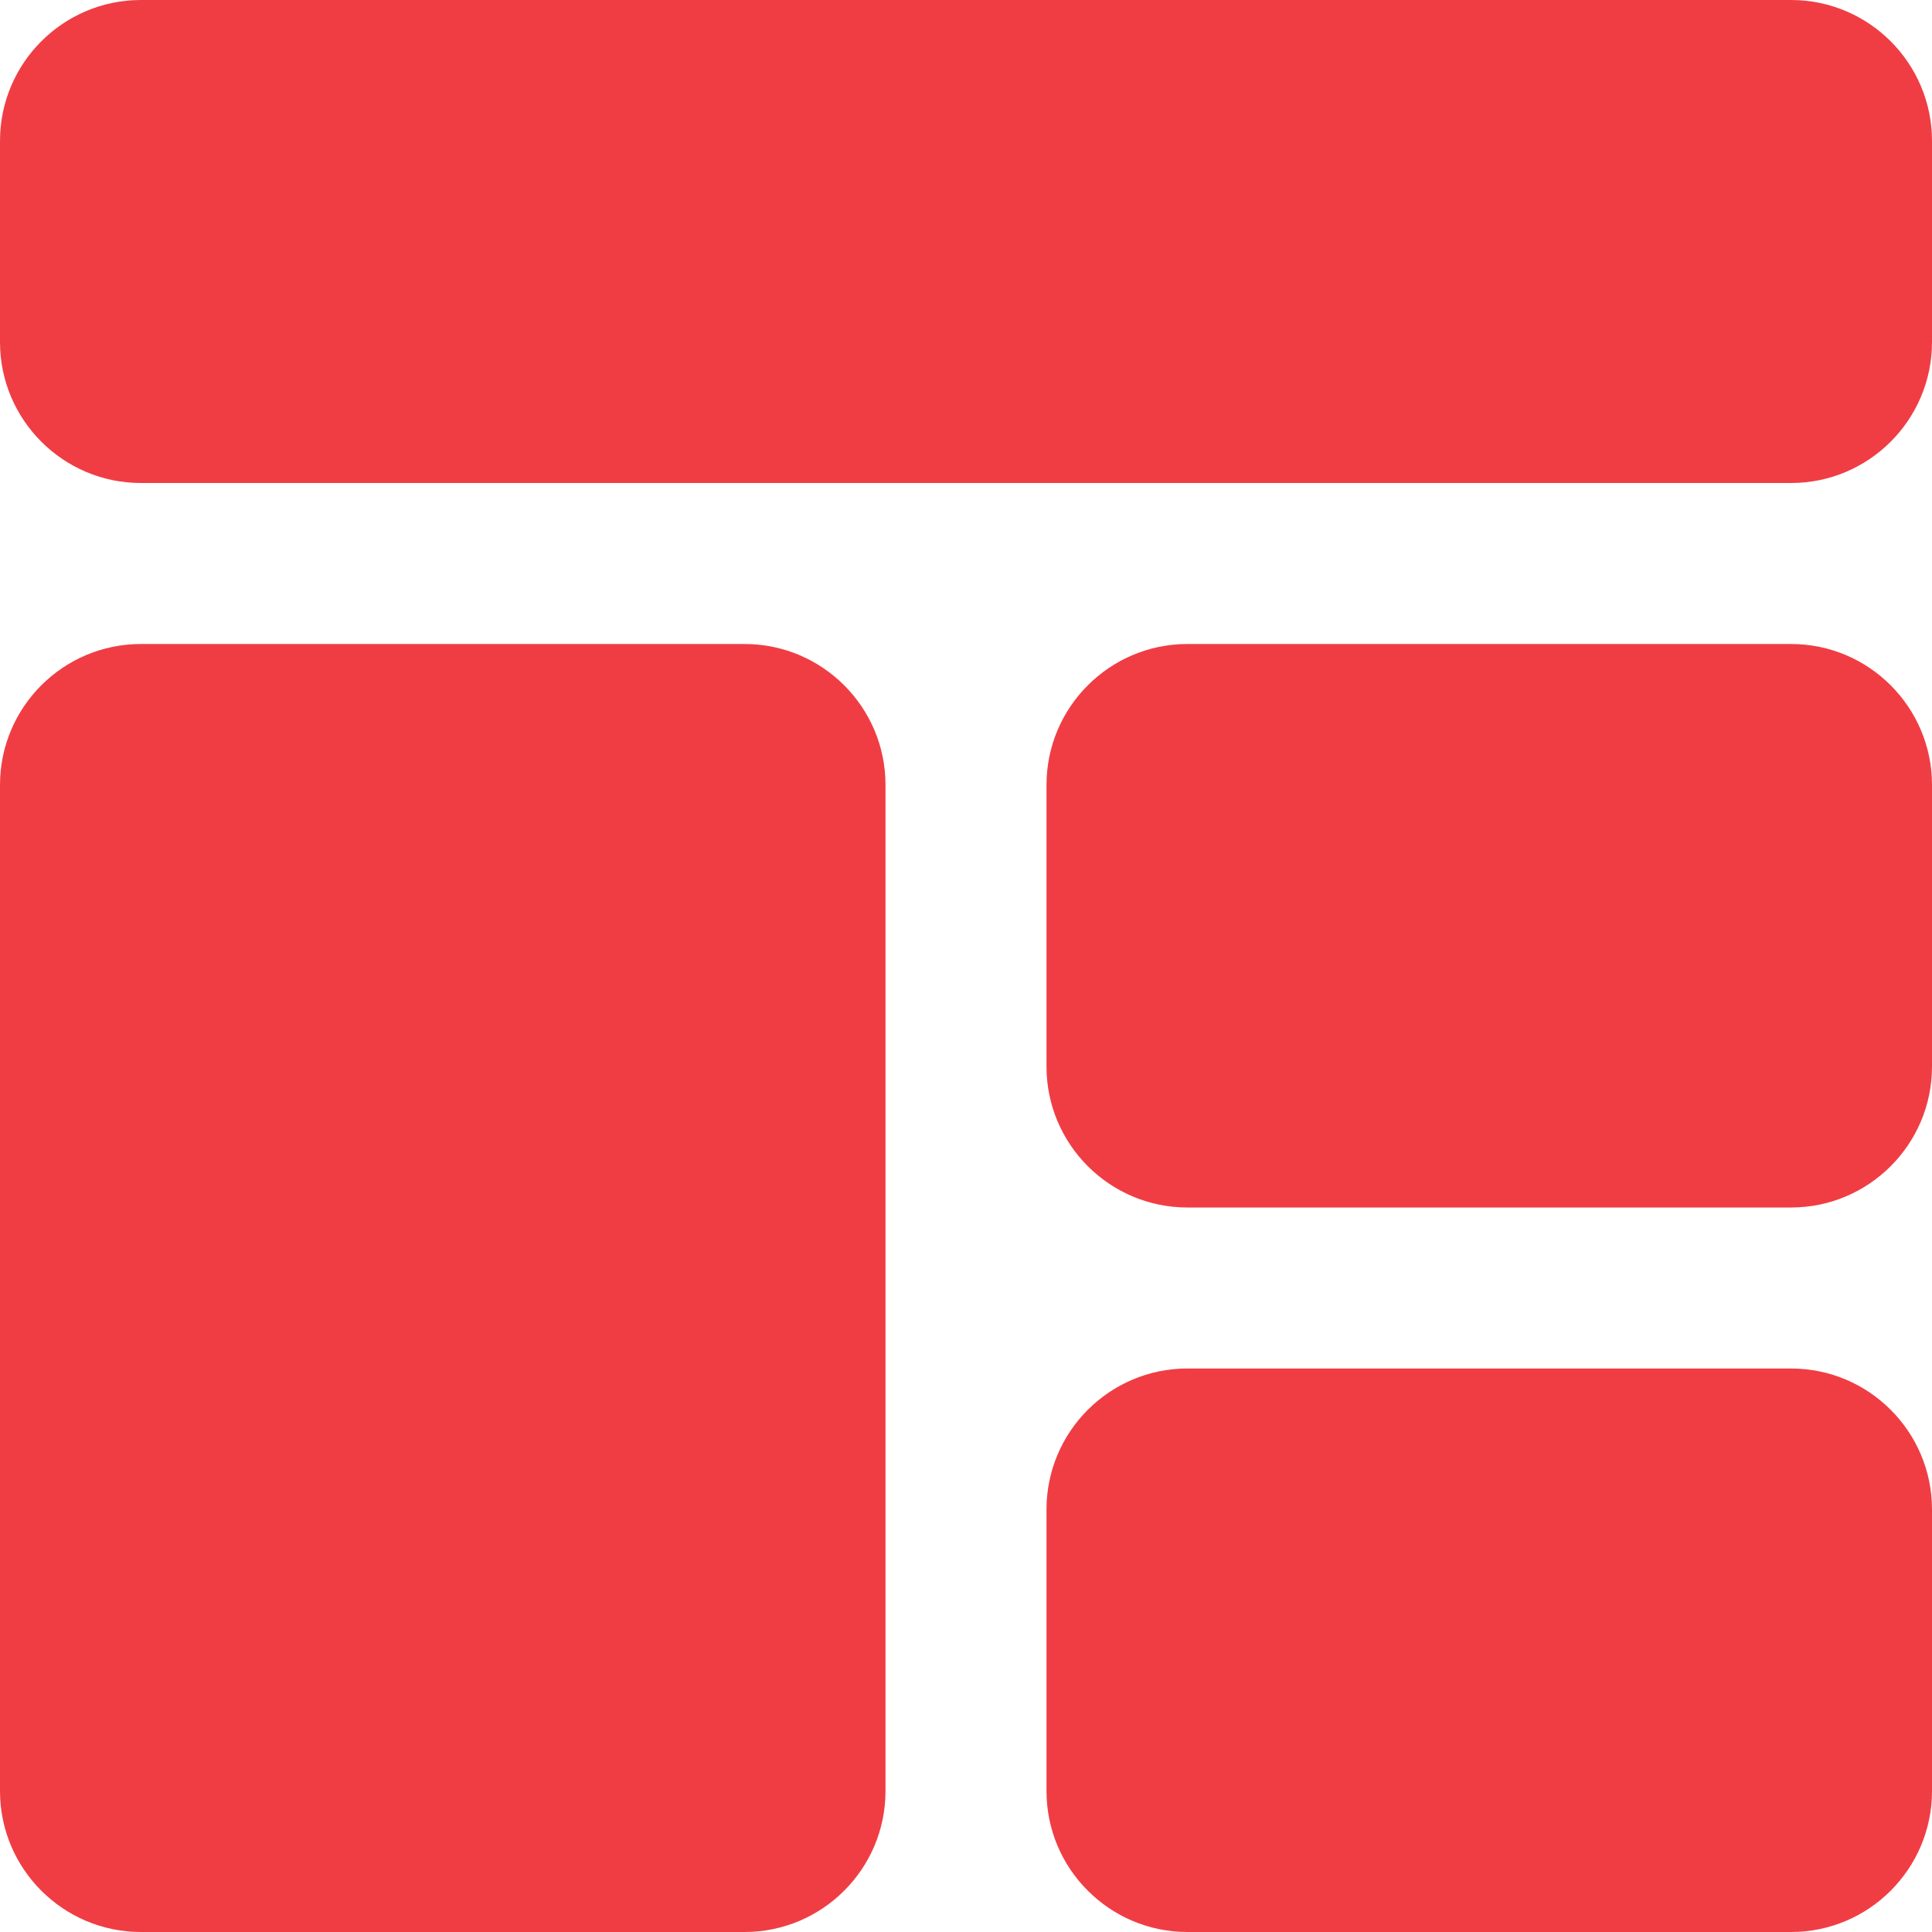<svg width="512" height="512" viewBox="0 0 512 512" fill="none" xmlns="http://www.w3.org/2000/svg">
<path d="M474.667 0H37.333C16.747 0 0 16.747 0 37.333V90.667C0 111.253 16.747 128 37.333 128H474.667C495.253 128 512 111.253 512 90.667V37.333C512 16.747 495.253 0 474.667 0ZM37.333 512H197.333C217.92 512 234.667 495.253 234.667 474.667V208C234.667 187.413 217.92 170.667 197.333 170.667H37.333C16.747 170.667 0 187.413 0 208V474.667C0 495.253 16.747 512 37.333 512ZM474.667 170.667H314.667C294.08 170.667 277.333 187.413 277.333 208V282.667C277.333 303.253 294.08 320 314.667 320H474.667C495.253 320 512 303.253 512 282.667V208C512 187.413 495.253 170.667 474.667 170.667ZM474.667 362.667H314.667C294.08 362.667 277.333 379.413 277.333 400V474.667C277.333 495.253 294.08 512 314.667 512H474.667C495.253 512 512 495.253 512 474.667V400C512 379.413 495.253 362.667 474.667 362.667Z" fill="#ED1C24" fill-opacity="0.85"/>
</svg>
